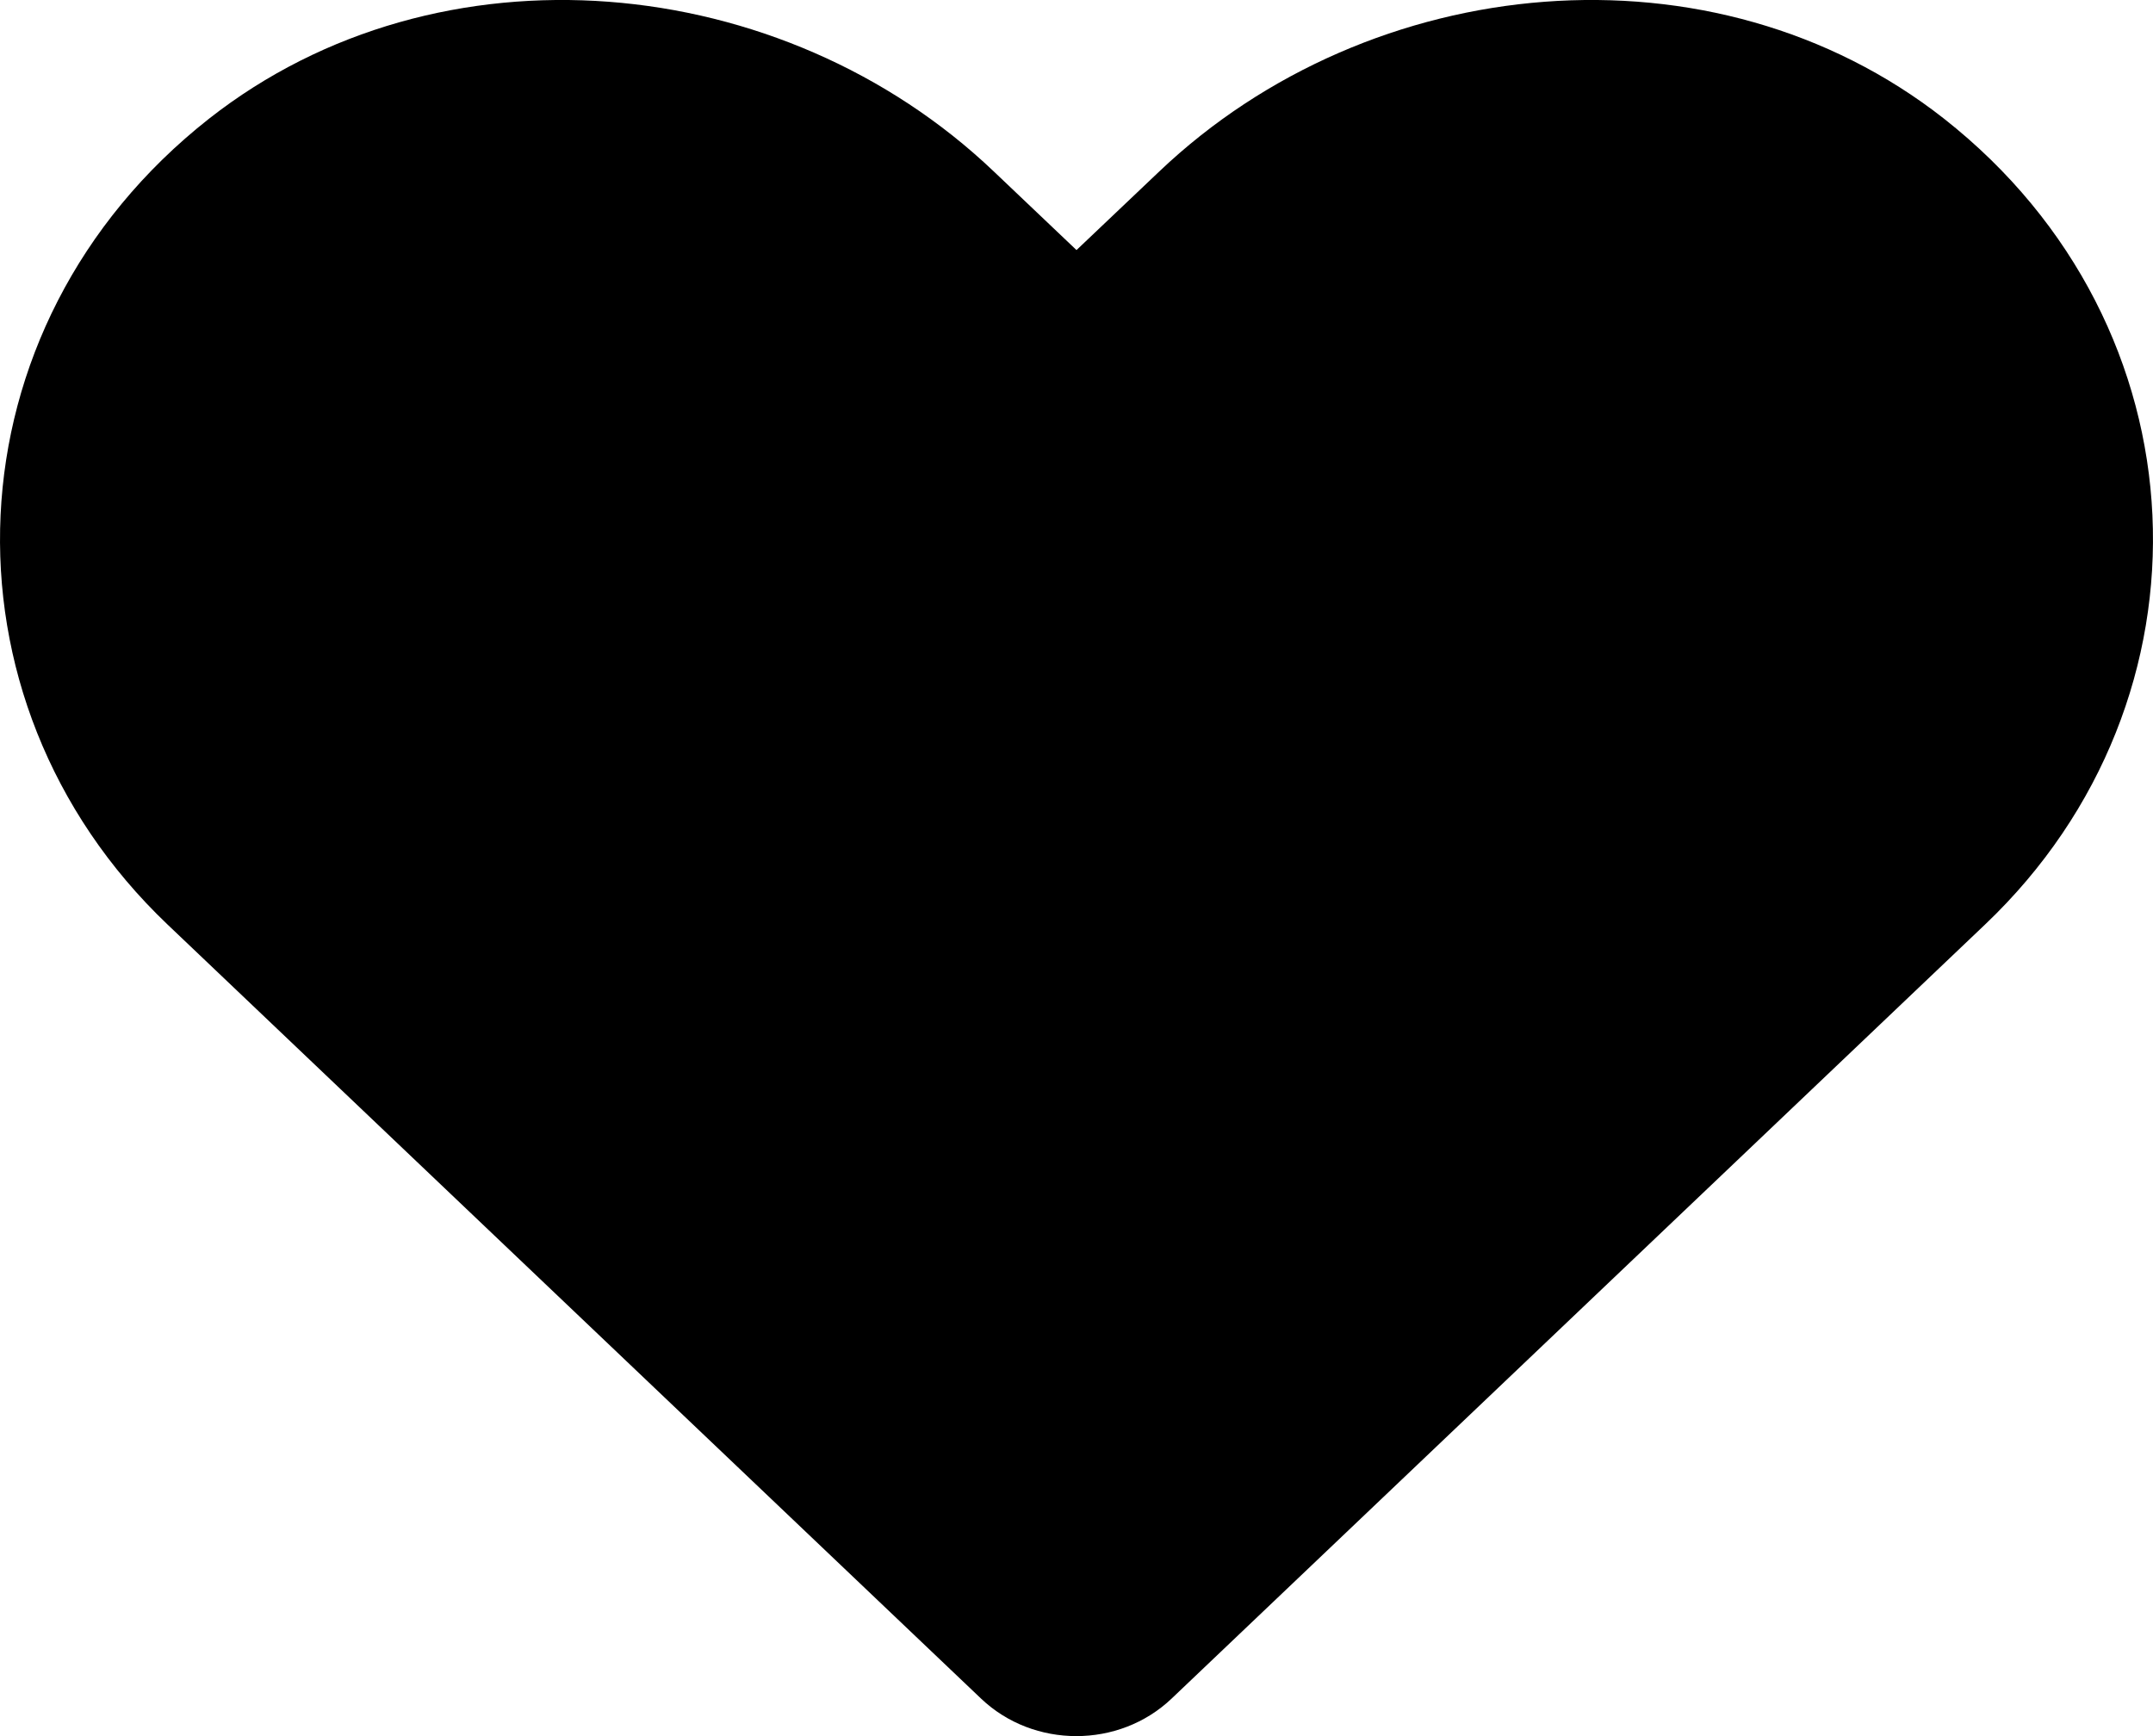 <svg width="31" height="25" viewBox="0 0 31 25" fill="none" xmlns="http://www.w3.org/2000/svg">
<path id="Vector" d="M27.991 1.709C24.673 -0.897 19.739 -0.428 16.693 2.468L15.5 3.601L14.308 2.468C11.268 -0.428 6.328 -0.897 3.01 1.709C-0.792 4.7 -0.992 10.069 2.41 13.311L14.126 24.46C14.883 25.18 16.112 25.18 16.869 24.46L28.584 13.311C31.993 10.069 31.793 4.7 27.991 1.709Z" fill="black"/>
</svg>
